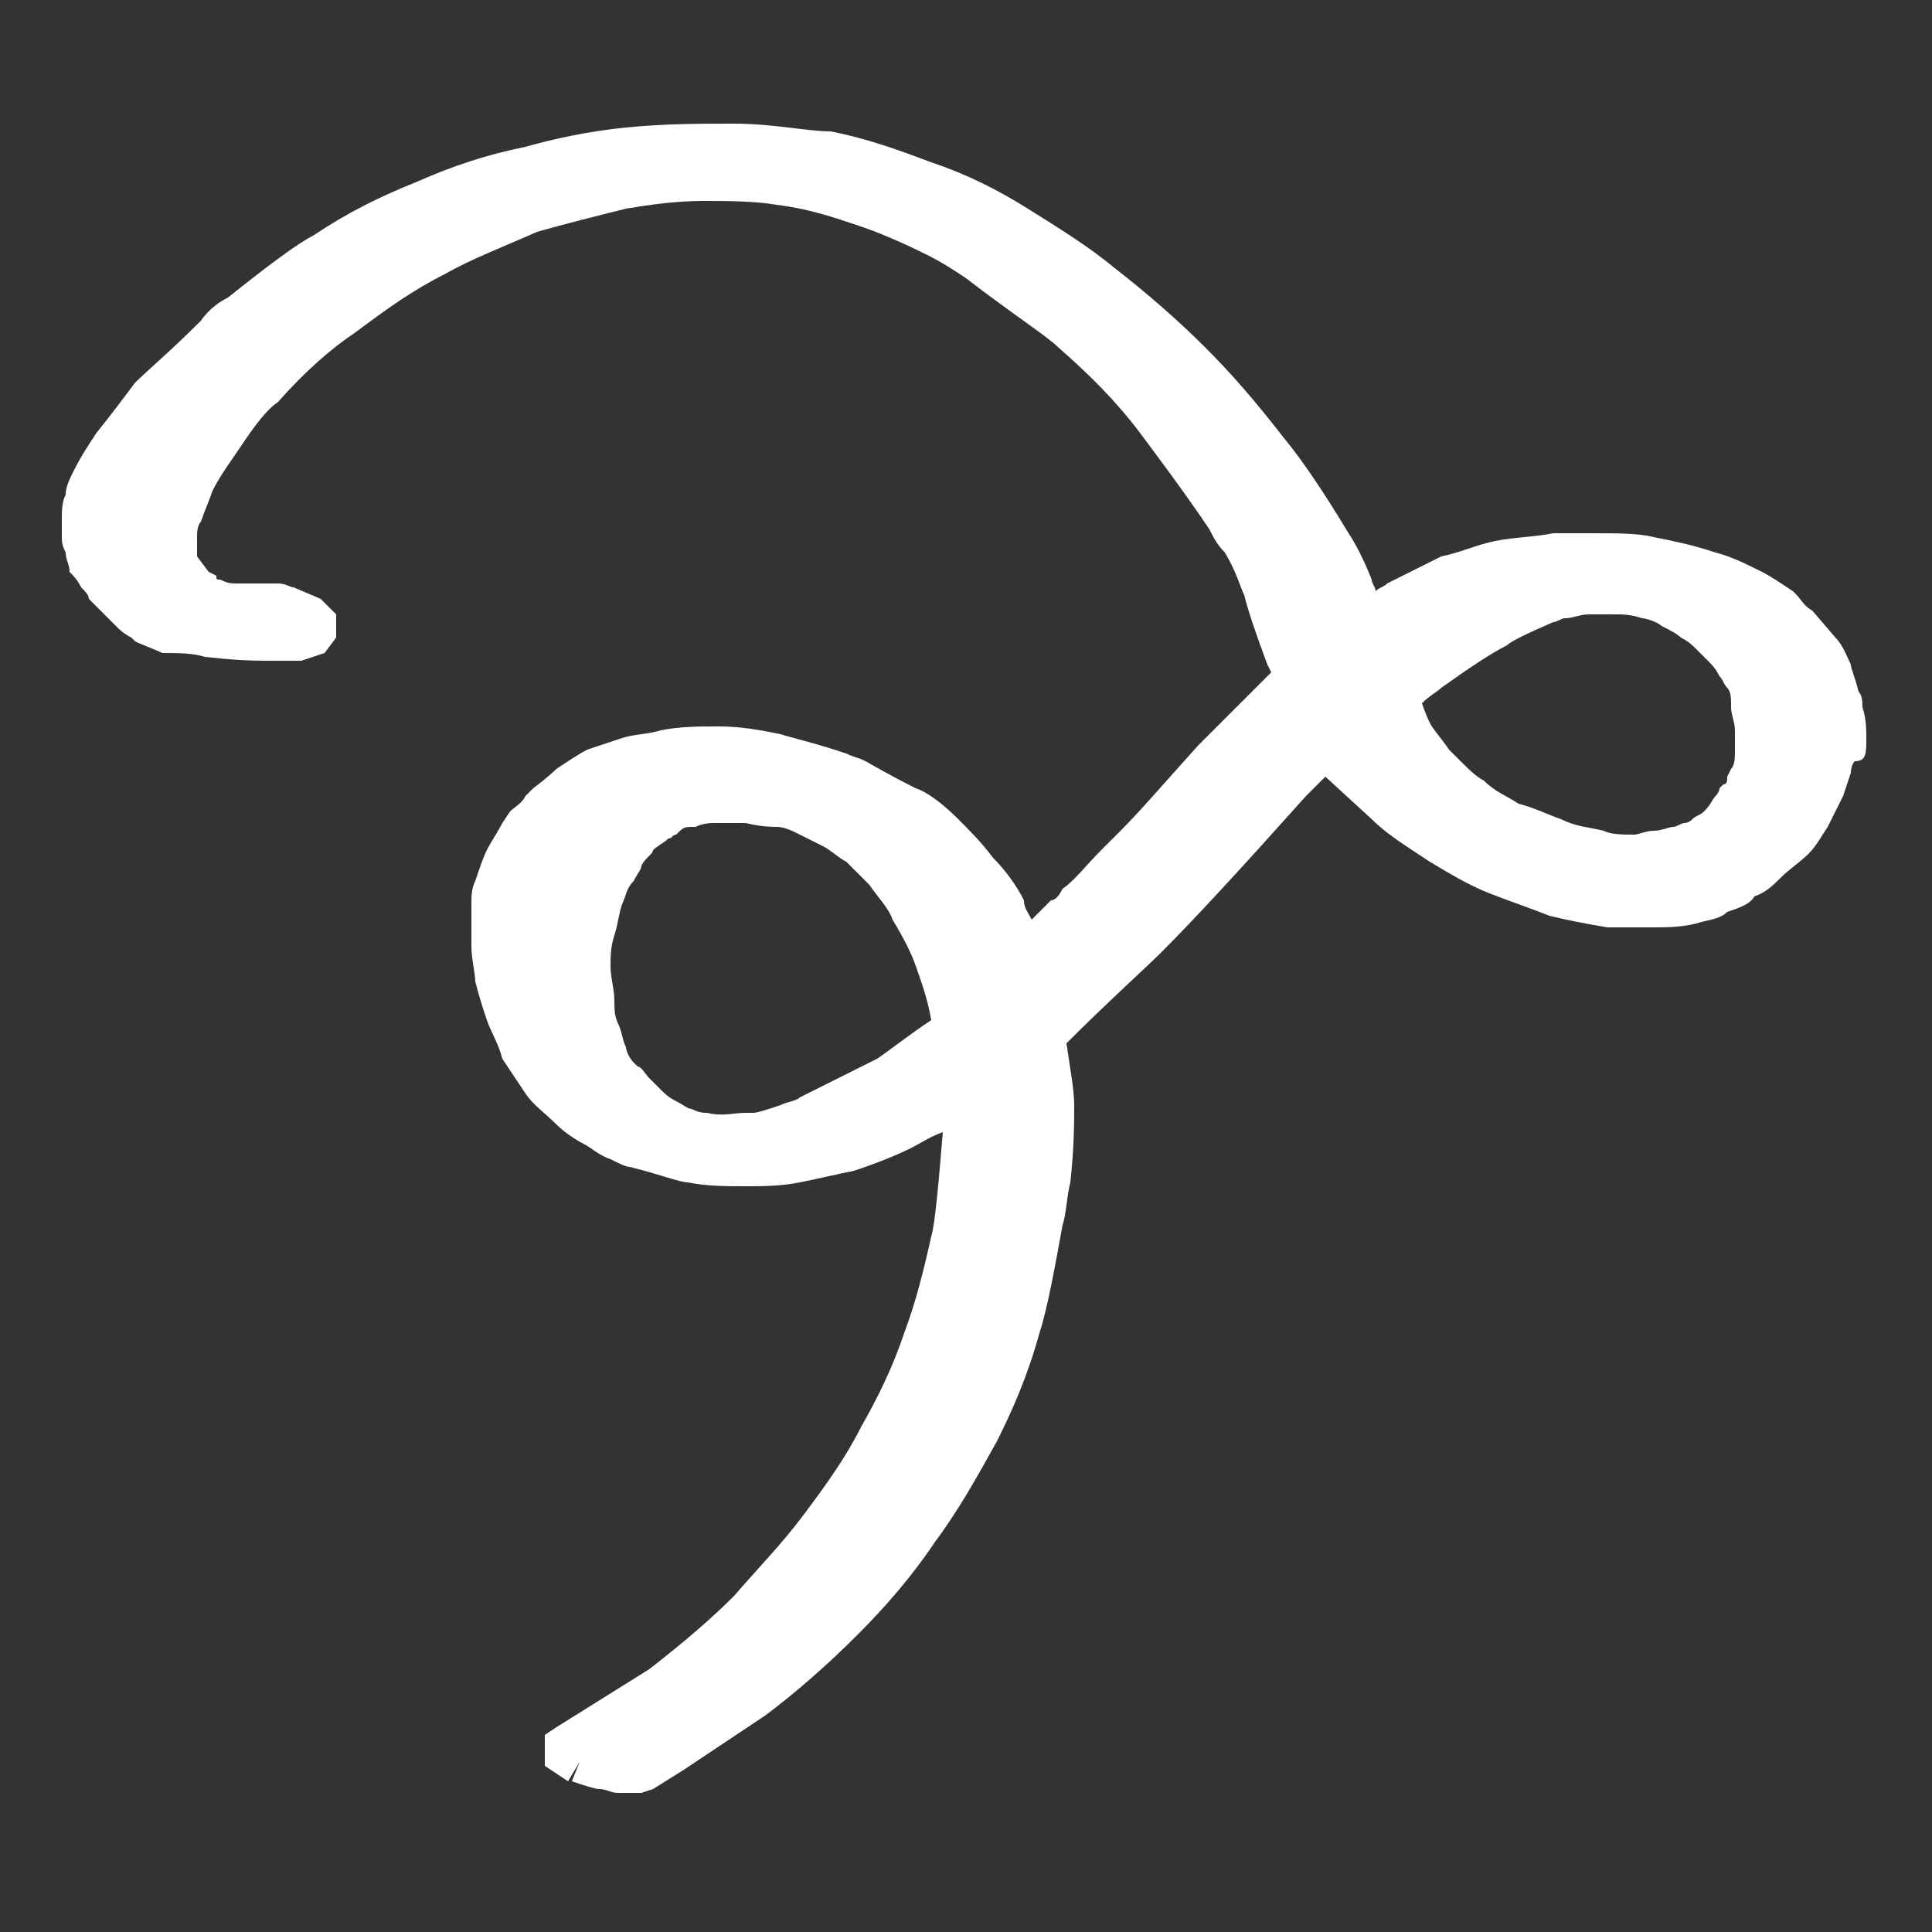 <?xml version="1.0" encoding="utf-8"?>
<!-- Generator: Adobe Illustrator 21.1.0, SVG Export Plug-In . SVG Version: 6.00 Build 0)  -->
<svg version="1.1" id="Слой_1" xmlns="http://www.w3.org/2000/svg" xmlns:xlink="http://www.w3.org/1999/xlink" x="0px" y="0px"
	 viewBox="0 0 50 50" style="enable-background:new 0 0 50 50;" xml:space="preserve">
<rect x="0" y="0" width="50" height="50" fill="#333333" stroke="none"/>
<style type="text/css">
	.st0{fill:#FFFFFF;}
</style>
<path class="st0" d="M48.3,19.1c0-0.2,0-0.5-0.1-0.8c0-0.1,0-0.3-0.1-0.4c-0.1-0.4-0.2-0.6-0.2-0.7c-0.1-0.2-0.2-0.5-0.4-0.7
	l-0.6-0.7c-0.2-0.1-0.3-0.3-0.4-0.4l-0.1-0.1c-0.3-0.2-0.6-0.4-0.8-0.5c-0.4-0.2-0.8-0.4-1.2-0.5c-0.6-0.2-1.1-0.3-1.6-0.4
	c-0.4-0.1-0.9-0.1-1.7-0.1c-0.3,0-0.6,0-0.9,0c-0.5,0.1-1,0.1-1.5,0.2c-0.5,0.1-0.9,0.3-1.4,0.4c-0.4,0.2-0.8,0.4-1.4,0.7
	c-0.1,0.1-0.2,0.1-0.3,0.2c0-0.1-0.1-0.2-0.1-0.3c-0.2-0.5-0.4-0.9-0.6-1.2c-0.6-1-1.2-1.9-1.7-2.5c-0.7-0.9-1.3-1.6-2-2.3
	c-0.7-0.7-1.5-1.4-2.4-2.1c-0.6-0.5-1.4-1-2.2-1.5c-0.8-0.5-1.6-0.9-2.5-1.2c-0.8-0.3-1.6-0.6-2.6-0.8C20.9,3.4,20,3.2,19,3.2
	c-0.9,0-1.8,0-2.8,0.1c-1,0.1-1.9,0.3-2.6,0.5c-1,0.2-1.9,0.5-2.8,0.9C9.8,5.1,9,5.5,8.1,6.1C7.7,6.3,6.9,6.9,5.9,7.7
	C5.7,7.8,5.4,8,5.2,8.3C4.4,9.1,3.8,9.6,3.5,9.9c-0.3,0.4-0.6,0.8-1,1.3c-0.2,0.3-0.4,0.6-0.6,1c-0.1,0.2-0.2,0.4-0.2,0.6
	c-0.1,0.2-0.1,0.4-0.1,0.7c0,0.2,0,0.3,0,0.4c0,0.1,0,0.2,0.1,0.4c0,0.2,0.1,0.3,0.1,0.5C1.9,14.9,2,15,2.1,15.2
	c0.1,0.1,0.2,0.2,0.2,0.3c0.1,0.1,0.2,0.2,0.4,0.4c0.1,0.1,0.3,0.3,0.3,0.3c0.1,0.1,0.2,0.2,0.4,0.3l0.1,0.1
	c0.2,0.1,0.5,0.2,0.7,0.3C4.6,16.9,5,16.9,5.3,17c0.1,0,0.7,0.1,1.6,0.1c0.2,0,0.4,0,0.5,0l0.4,0l0.6-0.2l0.3-0.4l0-0.6l-0.4-0.4
	l-0.7-0.3c-0.1,0-0.2-0.1-0.4-0.1l-0.4,0c-0.2,0-0.4,0-0.7,0c-0.1,0-0.2,0-0.4-0.1c-0.1,0-0.1,0-0.1-0.1l-0.2-0.1l-0.3-0.4l0-0.2
	c0-0.1,0-0.2,0-0.3c0-0.1,0-0.3,0.1-0.4c0.1-0.3,0.2-0.5,0.3-0.8c0.2-0.4,0.5-0.8,0.7-1.1c0.4-0.6,0.7-1,1-1.2
	c0.7-0.8,1.4-1.4,2-1.8c0.8-0.6,1.5-1.1,2.3-1.5c0.7-0.4,1.5-0.7,2.4-1.1c0.7-0.2,1.5-0.4,2.3-0.6c0.6-0.1,1.3-0.2,2-0.2
	c0.6,0,1.3,0,1.9,0.1c0.8,0.1,1.4,0.3,2,0.5c0.3,0.1,0.9,0.3,1.9,0.8c0.4,0.2,0.7,0.4,1,0.6c1.3,1,2.1,1.5,2.4,1.8
	c0.8,0.7,1.5,1.4,2.1,2.2c0.3,0.4,1.2,1.6,1.8,2.5c0.1,0.2,0.2,0.4,0.4,0.6c0.3,0.5,0.4,0.9,0.5,1.1c0.1,0.4,0.3,1,0.6,1.8l0.1,0.2
	c-0.8,0.8-1.4,1.4-1.9,1.9c-0.9,1-1.5,1.7-2,2.2l-0.5,0.5c-0.4,0.4-0.7,0.8-1,1c-0.1,0.2-0.2,0.3-0.3,0.3l-0.5,0.5
	c-0.1-0.2-0.2-0.3-0.2-0.5c-0.2-0.4-0.5-0.8-0.8-1.1c-0.3-0.4-0.6-0.7-0.9-1c-0.4-0.4-0.8-0.7-1.1-0.8c-0.2-0.1-0.6-0.3-1.3-0.7
	c-0.2-0.1-0.3-0.1-0.5-0.2c-0.9-0.3-1.4-0.4-1.7-0.5c-0.5-0.1-1-0.2-1.6-0.2c-0.5,0-1,0-1.5,0.1c-0.3,0.1-0.7,0.1-1,0.2
	c-0.3,0.1-0.6,0.2-0.9,0.3c-0.2,0.1-0.5,0.3-0.8,0.5c0,0-0.2,0.2-0.6,0.5l-0.2,0.2c-0.1,0.2-0.3,0.3-0.4,0.4l-0.2,0.3
	c-0.1,0.2-0.3,0.5-0.4,0.7c-0.1,0.2-0.2,0.5-0.3,0.8c-0.1,0.2-0.1,0.4-0.1,0.6l0,0.2c0,0.3,0,0.6,0,0.9c0,0.3,0.1,0.7,0.1,0.9
	c0.1,0.4,0.2,0.7,0.3,1c0.1,0.3,0.3,0.6,0.4,1c0.2,0.3,0.4,0.6,0.6,0.9c0.2,0.3,0.5,0.5,0.8,0.8c0.2,0.2,0.5,0.4,0.7,0.5
	c0.2,0.1,0.4,0.3,0.7,0.4c0.2,0.1,0.4,0.2,0.5,0.2c0.8,0.2,1.3,0.4,1.5,0.4c0.5,0.1,1,0.1,1.5,0.1c0.4,0,0.9,0,1.4-0.1
	c0.5-0.1,0.9-0.2,1.4-0.3c0.6-0.2,1.1-0.4,1.5-0.6c0.2-0.1,0.5-0.3,0.8-0.4c-0.1,1.2-0.2,2.4-0.3,2.7c-0.2,0.9-0.4,1.7-0.7,2.5
	c-0.3,0.9-0.7,1.7-1.1,2.4c-0.4,0.8-0.9,1.5-1.5,2.3c-0.6,0.8-1.2,1.4-1.8,2.1c-0.6,0.6-1.3,1.2-2.2,1.9l-2.4,1.5l-0.3,0.2v0.8
	l0.6,0.4l0.3-0.5l0,0l-0.2,0.5c0.3,0.1,0.6,0.2,0.7,0.2c0.2,0,0.3,0.1,0.5,0.1c0.1,0,0.2,0,0.3,0c0.1,0,0.2,0,0.3,0l0.3-0.1l0.8-0.5
	c2.1-1.4,2.1-1.4,2.1-1.4c0.8-0.6,1.6-1.3,2.4-2.1c0.7-0.7,1.4-1.5,2-2.4c0.6-0.8,1.1-1.7,1.6-2.6c0.4-0.8,0.8-1.7,1.1-2.8
	c0.2-0.6,0.4-1.7,0.6-2.8c0.1-0.3,0.1-0.7,0.2-1.1c0.1-0.9,0.1-1.6,0.1-2c0-0.4-0.1-0.9-0.2-1.6c1.1-1.1,2-1.9,2.5-2.4
	c0.8-0.8,2-2.1,3.7-4l0.5-0.5l1.2,1.1c0.4,0.4,0.9,0.7,1.5,1.1c0.5,0.3,1,0.6,1.5,0.8c0.5,0.2,1.1,0.4,1.6,0.6
	c0.4,0.1,0.9,0.2,1.5,0.3c0.4,0,0.8,0,1.2,0c0.3,0,0.7,0,1.1-0.1c0.3-0.1,0.6-0.1,0.8-0.3c0.3-0.1,0.6-0.2,0.7-0.4
	c0.3-0.1,0.5-0.3,0.7-0.5c0.2-0.2,0.5-0.4,0.7-0.6c0.2-0.2,0.3-0.4,0.5-0.7c0.1-0.2,0.2-0.4,0.4-0.8l0.2-0.6c0-0.2,0.1-0.3,0.1-0.3
	c0,0,0,0,0,0C48.3,19.7,48.3,19.5,48.3,19.1z M36.8,18.2c0.2-0.2,0.4-0.3,0.5-0.4c0.7-0.5,1.3-0.9,1.7-1.1c0.1-0.1,0.5-0.3,1.2-0.6
	v0c0.1,0,0.2-0.1,0.3-0.1c0.2,0,0.4-0.1,0.6-0.1c0.2,0,0.5,0,0.7,0c0.2,0,0.4,0,0.7,0.1c0.1,0,0.4,0.1,0.5,0.2
	c0.2,0.1,0.4,0.2,0.5,0.3c0.2,0.1,0.3,0.2,0.4,0.3c0.1,0.1,0.2,0.2,0.3,0.3c0.1,0.1,0.2,0.2,0.3,0.4c0.1,0.1,0.1,0.2,0.2,0.3
	c0.1,0.1,0.1,0.3,0.1,0.4l0,0.1c0,0.2,0.1,0.4,0.1,0.6c0,0.2,0,0.3,0,0.5c0,0.2,0,0.4-0.1,0.5l-0.1,0.2c0,0.1,0,0.2-0.1,0.2
	l-0.1,0.1c0,0.1-0.1,0.2-0.1,0.2c-0.1,0.1-0.1,0.2-0.3,0.4c-0.1,0.1-0.2,0.1-0.3,0.2c-0.1,0.1-0.2,0.1-0.2,0.1
	c-0.1,0-0.2,0.1-0.3,0.1c-0.1,0-0.3,0.1-0.5,0.1c-0.2,0-0.4,0.1-0.5,0.1c-0.3,0-0.6,0-0.8-0.1c-0.4-0.1-0.7-0.1-1.1-0.3
	c-0.3-0.1-0.7-0.3-1.1-0.4c-0.3-0.2-0.6-0.3-0.9-0.6c-0.2-0.1-0.4-0.3-0.7-0.6c0,0-0.1-0.1-0.2-0.2c-0.2-0.3-0.4-0.5-0.5-0.7
	C37,18.7,36.9,18.5,36.8,18.2z M39.9,15.4L39.9,15.4L39.9,15.4L39.9,15.4z M17.1,28.2c-0.1-0.1-0.2-0.2-0.3-0.3
	c-0.1-0.1-0.2-0.3-0.3-0.3l-0.1-0.1c-0.1-0.1-0.2-0.3-0.2-0.4c-0.1-0.2-0.1-0.4-0.2-0.6c-0.1-0.2-0.1-0.4-0.1-0.6
	c0-0.3-0.1-0.6-0.1-0.9c0-0.2,0-0.5,0.1-0.8c0.1-0.3,0.1-0.5,0.2-0.8c0.1-0.2,0.1-0.4,0.3-0.6c0.1-0.2,0.2-0.3,0.2-0.4
	c0.1-0.2,0.3-0.3,0.3-0.4c0.1-0.1,0.3-0.2,0.4-0.3c0.1,0,0.1-0.1,0.2-0.1l0.1-0.1c0.1-0.1,0.2-0.1,0.3-0.1l0.1,0
	c0.2-0.1,0.4-0.1,0.5-0.1c0.1,0,0.4,0,0.6,0l0.2,0c0.4,0.1,0.7,0.1,0.8,0.1c0.2,0,0.4,0.1,0.6,0.2c0.2,0.1,0.4,0.2,0.6,0.3
	c0.2,0.1,0.4,0.3,0.6,0.4c0.2,0.2,0.4,0.4,0.6,0.6c0.2,0.3,0.5,0.6,0.6,0.9c0.3,0.5,0.5,0.9,0.6,1.2c0.1,0.3,0.3,0.8,0.4,1.4
	c-0.6,0.4-1.1,0.8-1.4,1c-0.4,0.2-1,0.5-2,1c-0.1,0.1-0.3,0.1-0.5,0.2c-0.3,0.1-0.6,0.2-0.7,0.2l-0.2,0c-0.3,0-0.6,0.1-1,0
	c-0.1,0-0.2,0-0.4-0.1c-0.1,0-0.2-0.1-0.4-0.2C17.3,28.4,17.2,28.3,17.1,28.2z"/>
</svg>
